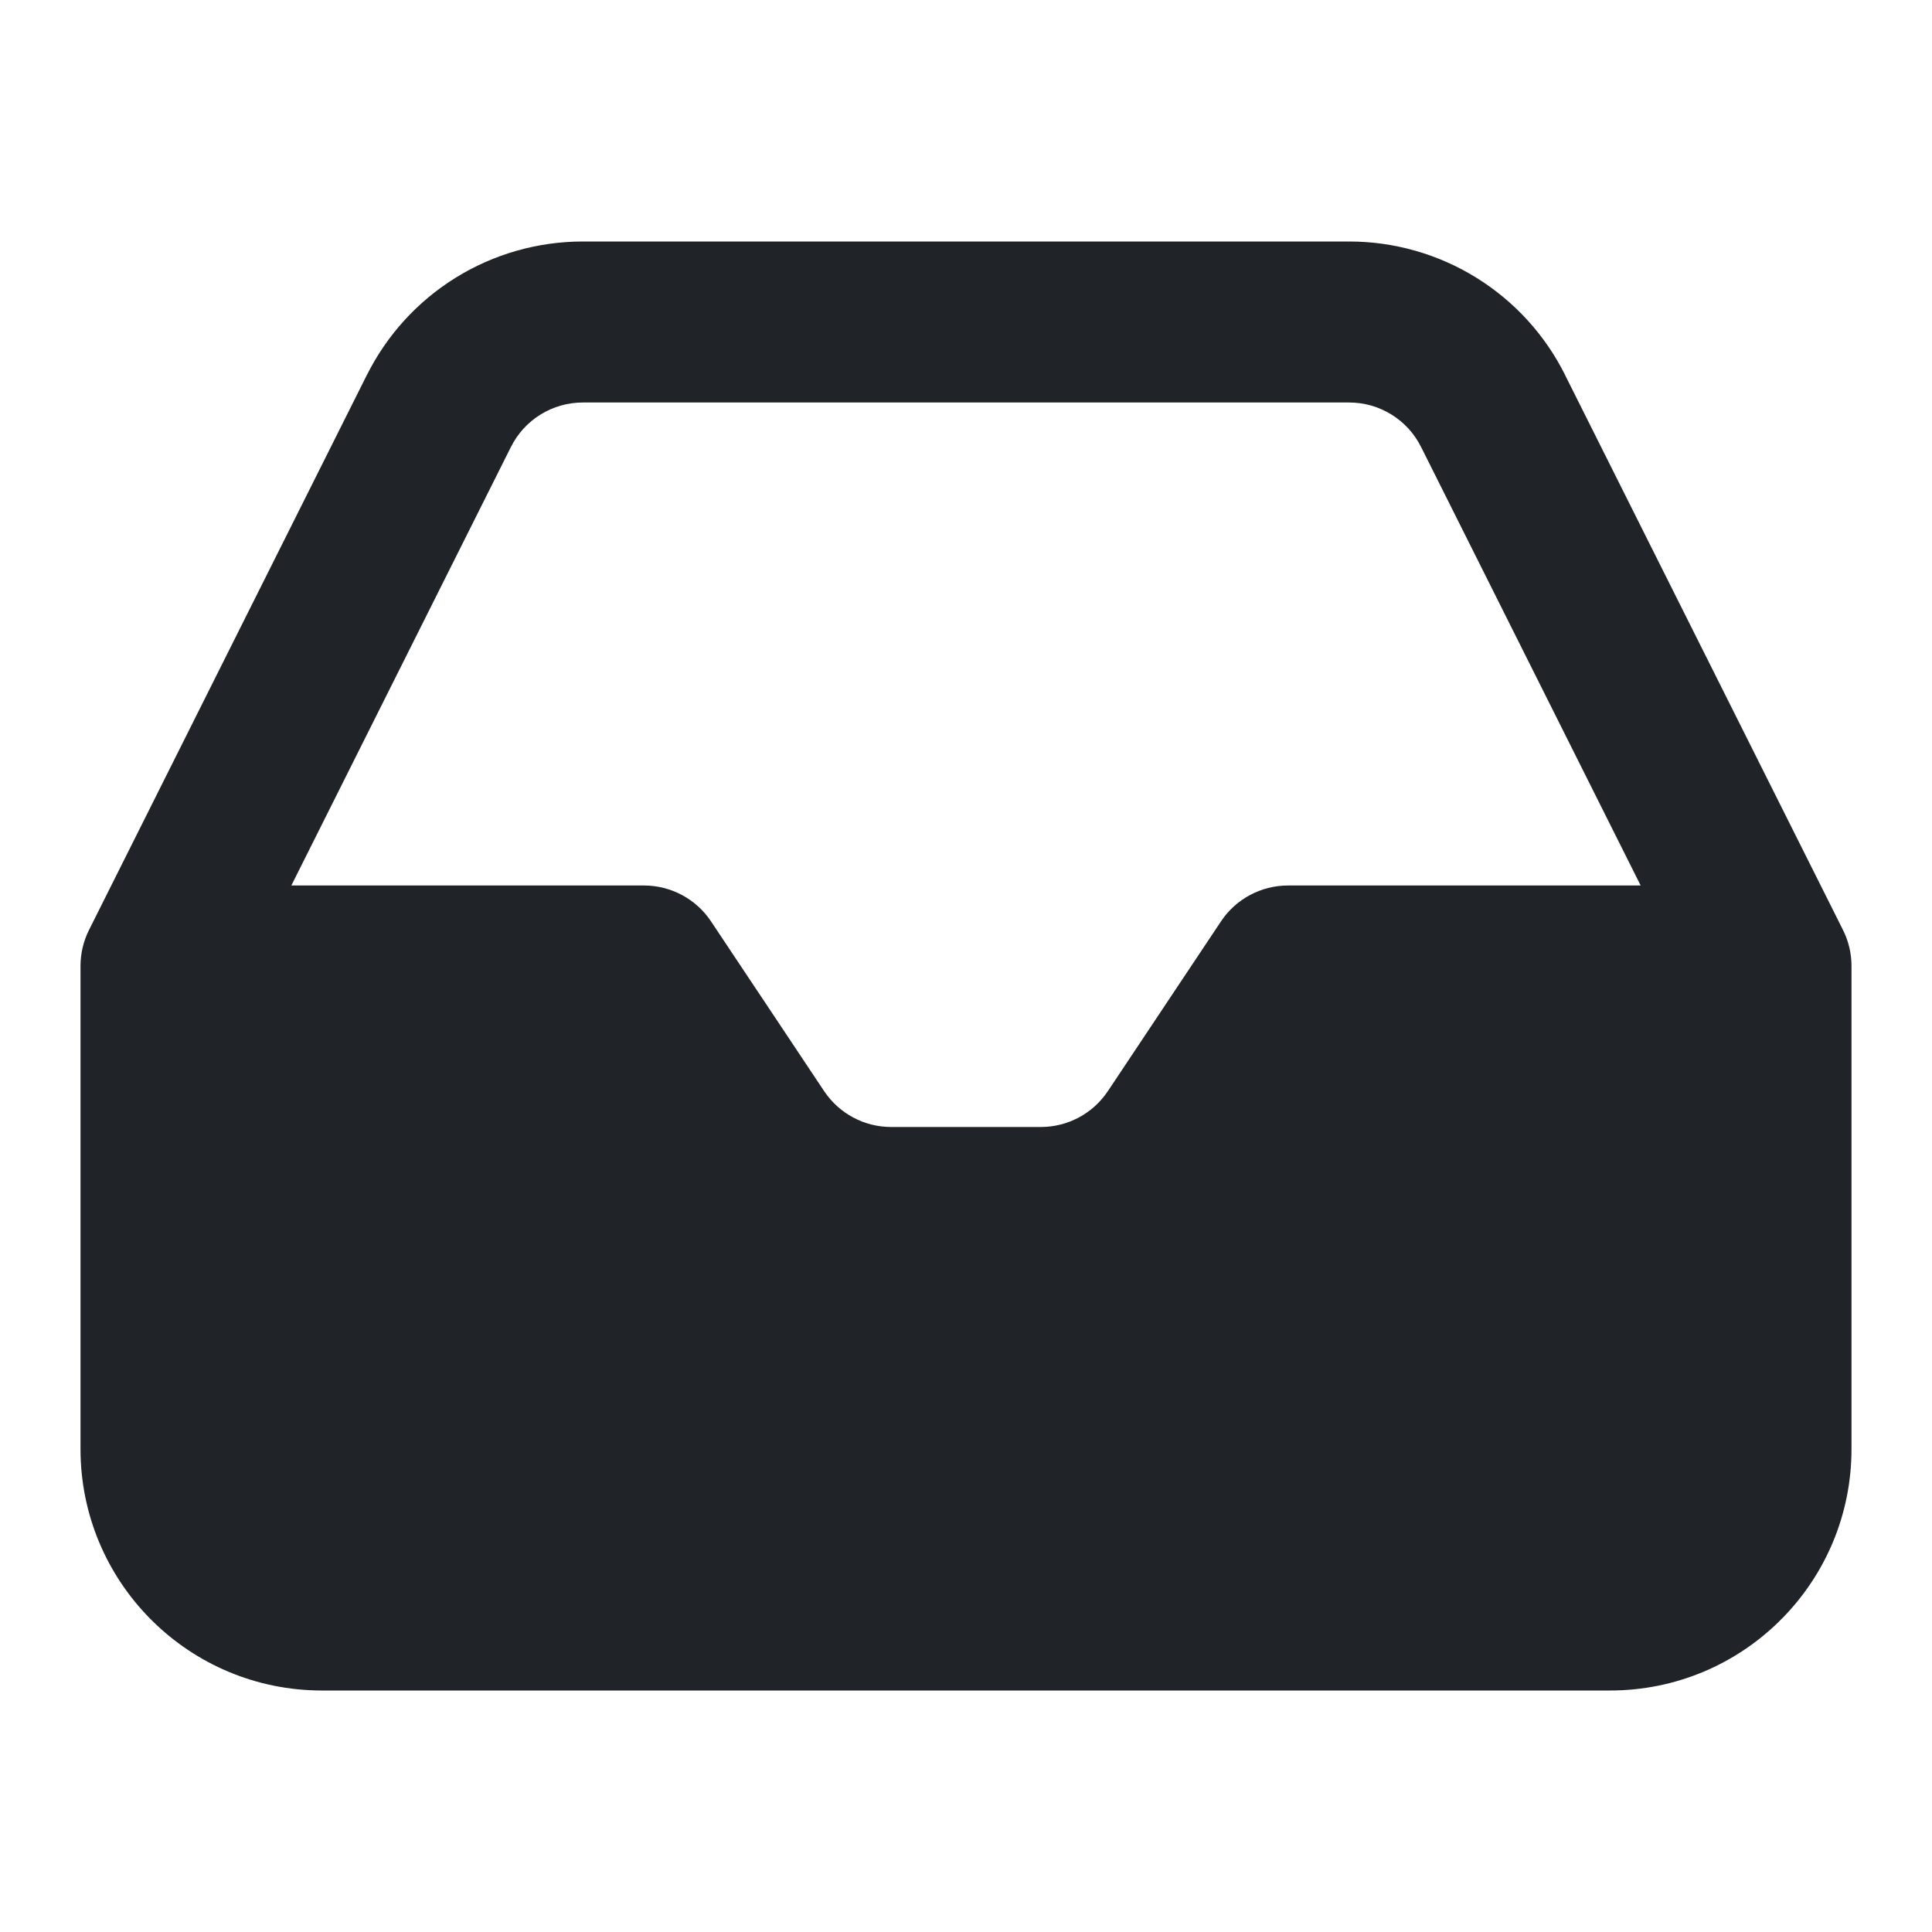 <svg width="24" height="24" viewBox="0 0 24 24" fill="none" xmlns="http://www.w3.org/2000/svg">
<g clip-path="url(#clip0_18_14109)">
<path fill-rule="evenodd" clip-rule="evenodd" d="M16.76 3H7.24C6.682 3 6.134 3.156 5.66 3.45C5.186 3.744 4.804 4.164 4.555 4.664L4.554 4.665L1.106 11.552C1.036 11.691 1 11.845 1 12V14V18C1 18.823 1.332 19.57 1.869 20.112C1.872 20.115 1.875 20.118 1.879 20.121C1.882 20.125 1.885 20.128 1.888 20.131C2.43 20.668 3.176 21 4 21H20C20.817 21 21.558 20.674 22.099 20.144C22.106 20.136 22.114 20.129 22.121 20.121C22.129 20.114 22.136 20.106 22.144 20.099C22.674 19.558 23 18.817 23 18V14V12C23 11.845 22.964 11.691 22.894 11.552L19.445 4.665L19.445 4.664C19.197 4.164 18.814 3.744 18.34 3.45C17.866 3.156 17.318 3 16.76 3ZM20 11H20.381L17.656 5.558L17.654 5.555C17.572 5.388 17.444 5.248 17.286 5.15C17.128 5.052 16.946 5 16.76 5H7.24C7.054 5 6.872 5.052 6.714 5.15C6.556 5.248 6.428 5.388 6.346 5.555L6.344 5.558L3.619 11H4H6.93H8C8.334 11 8.647 11.167 8.832 11.445L9.425 12.335C9.425 12.335 9.425 12.335 9.426 12.336L10.238 13.555C10.424 13.833 10.736 14 11.07 14H12.93C13.263 14 13.575 13.834 13.761 13.556C13.761 13.556 13.761 13.555 13.762 13.555L14.574 12.336L15.168 11.445C15.353 11.167 15.666 11 16 11H17.07H20Z" fill="#202327"/>
</g>
<defs>
<clipPath id="clip0_18_14109">
<rect width="24" height="24" fill="white"/>
</clipPath>
</defs>
</svg>
